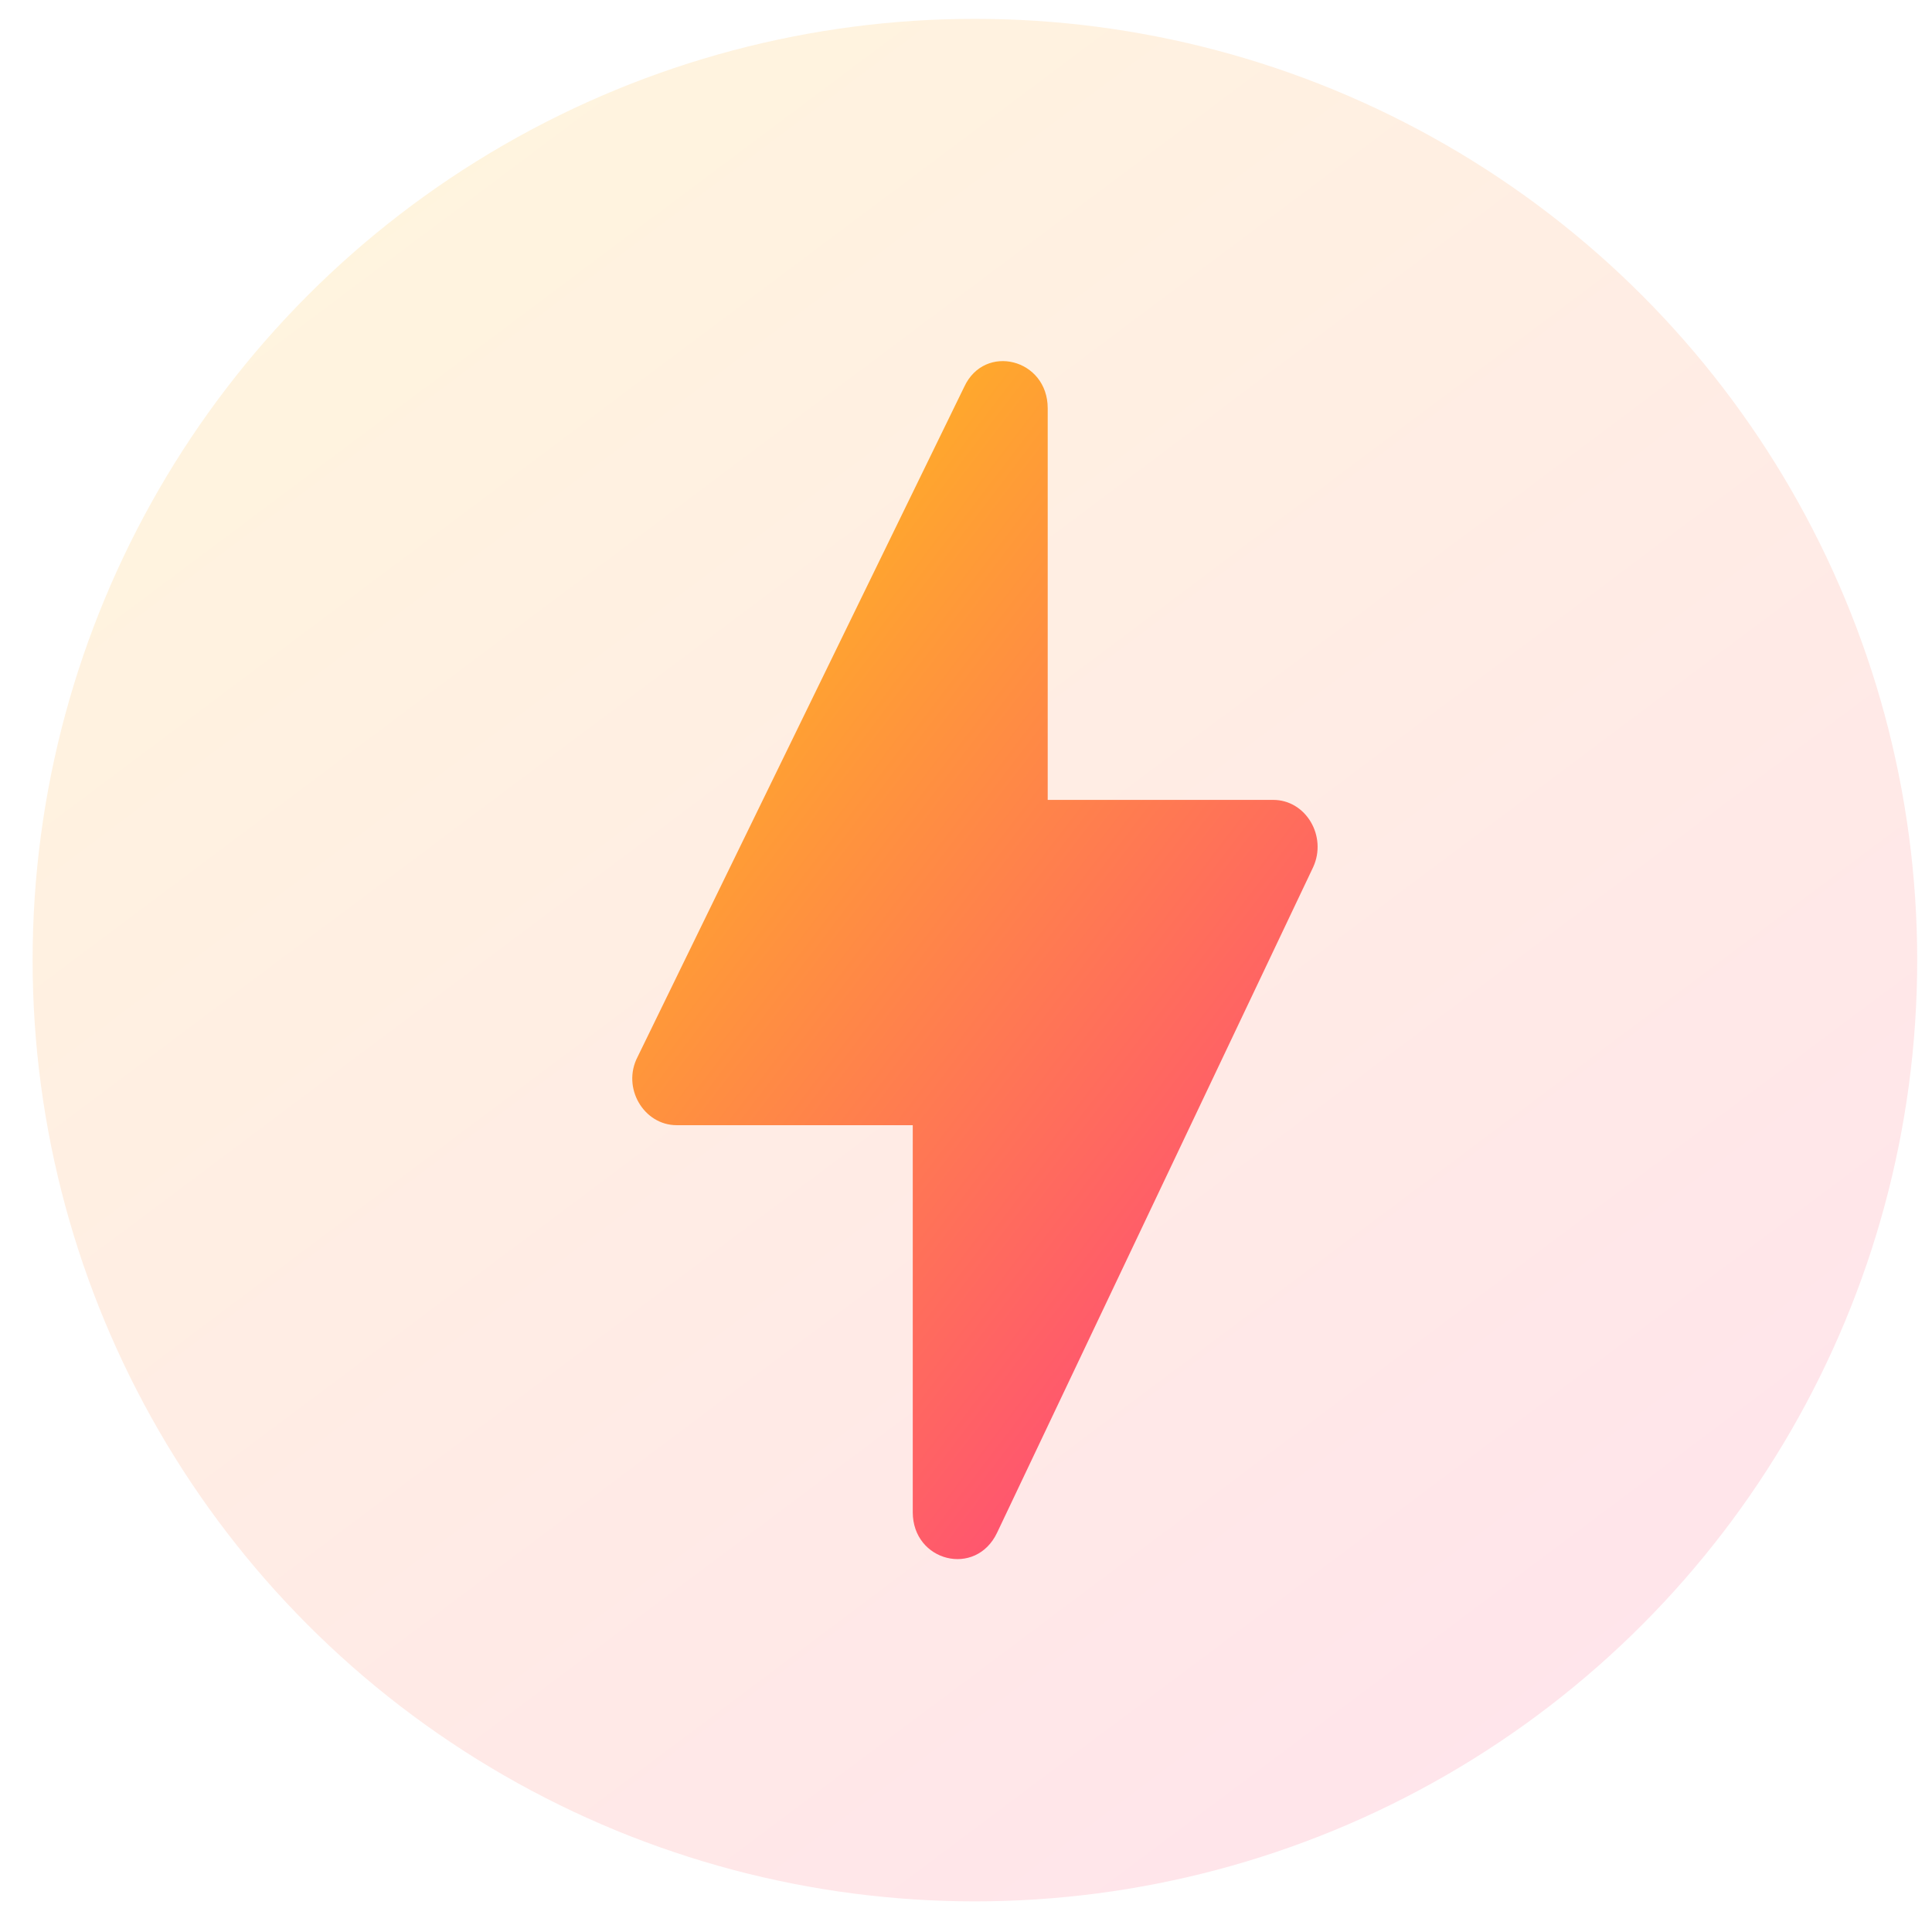 <svg width="41" height="41" viewBox="0 0 41 41" fill="none" xmlns="http://www.w3.org/2000/svg">
<g id="Frame 2390">
<ellipse id="Ellipse 35" cx="20.689" cy="20.375" rx="19.997" ry="19.975" fill="url(#paint0_linear_365_2774)" fill-opacity="0.15"/>
<path id="Path" d="M19.37 32.09V23.878H14.359C13.662 23.878 13.191 23.084 13.53 22.43L20.463 8.208C20.896 7.276 22.234 7.613 22.234 8.664V16.975H27.019C27.716 16.975 28.168 17.749 27.867 18.403L21.16 32.526C20.708 33.478 19.37 33.141 19.37 32.09Z" fill="url(#paint1_linear_365_2774)"/>
</g>
<defs>
<linearGradient id="paint0_linear_365_2774" x1="5.691" y1="0.4" x2="35.645" y2="40.382" gradientUnits="userSpaceOnUse">
<stop stop-color="#FFBF1A"/>
<stop offset="1" stop-color="#FF4080"/>
</linearGradient>
<linearGradient id="paint1_linear_365_2774" x1="15.236" y1="7.663" x2="34.391" y2="22.274" gradientUnits="userSpaceOnUse">
<stop stop-color="#FFBF1A"/>
<stop offset="1" stop-color="#FF4080"/>
</linearGradient>
</defs>
</svg>
